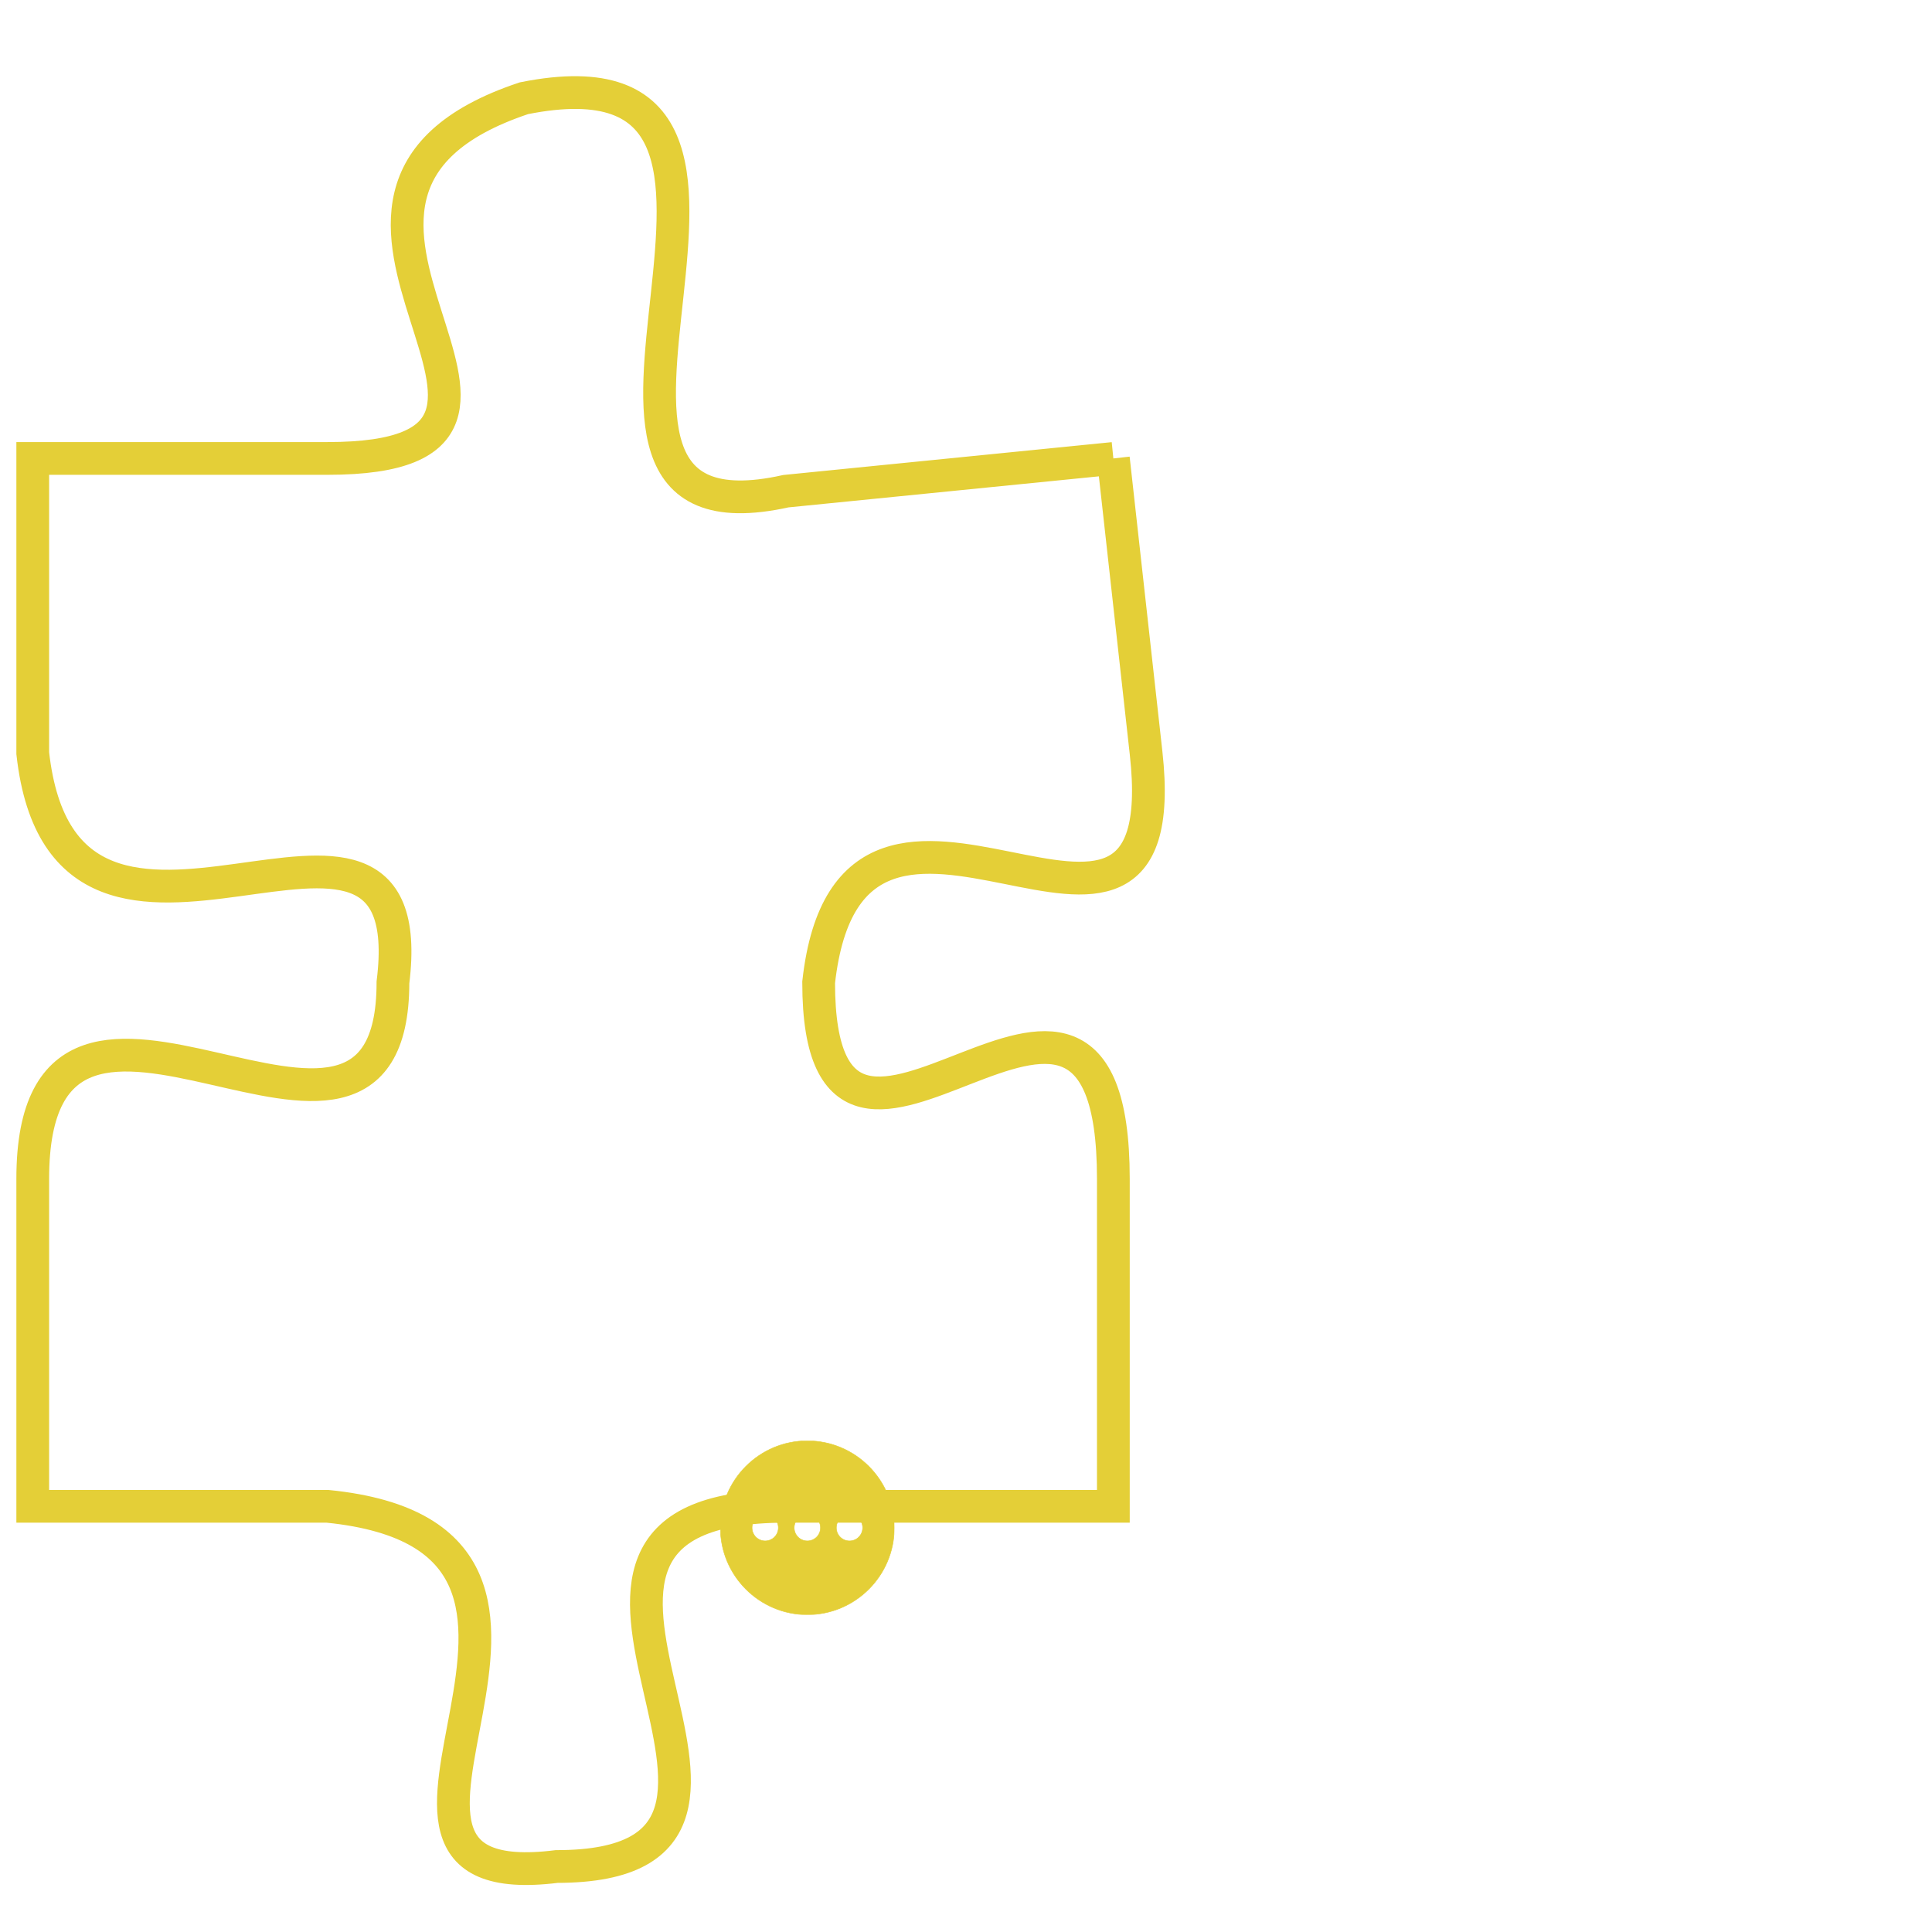 <svg version="1.1" xmlns="http://www.w3.org/2000/svg" xmlns:xlink="http://www.w3.org/1999/xlink" fill="transparent" x="0" y="0" width="350" height="350" preserveAspectRatio="xMinYMin slice"><style type="text/css">.links{fill:transparent;stroke: #E4CF37;}.links:hover{fill:#63D272; opacity:0.4;}</style><defs><g id="allt"><path id="t4464" d="M1485,1088 L1475,1089 C1466,1091 1477,1075 1467,1077 C1458,1080 1470,1088 1461,1088 L1452,1088 1452,1088 L1452,1097 C1453,1106 1464,1096 1463,1104 C1463,1112 1452,1101 1452,1110 L1452,1120 1452,1120 L1461,1120 C1471,1121 1460,1132 1468,1131 C1477,1131 1465,1120 1475,1120 L1485,1120 1485,1120 L1485,1110 C1485,1100 1476,1113 1476,1104 C1477,1095 1487,1106 1486,1097 L1485,1088"/></g><clipPath id="c" clipRule="evenodd" fill="transparent"><use href="#t4464"/></clipPath></defs><svg viewBox="1451 1074 37 59" preserveAspectRatio="xMinYMin meet"><svg width="4380" height="2430"><g><image crossorigin="anonymous" x="0" y="0" href="https://nftpuzzle.license-token.com/assets/completepuzzle.svg" width="100%" height="100%" /><g class="links"><use href="#t4464"/></g></g></svg><svg x="1473" y="1118" height="9%" width="9%" viewBox="0 0 330 330"><g><a xlink:href="https://nftpuzzle.license-token.com/" class="links"><title>See the most innovative NFT based token software licensing project</title><path fill="#E4CF37" id="more" d="M165,0C74.019,0,0,74.019,0,165s74.019,165,165,165s165-74.019,165-165S255.981,0,165,0z M85,190 c-13.785,0-25-11.215-25-25s11.215-25,25-25s25,11.215,25,25S98.785,190,85,190z M165,190c-13.785,0-25-11.215-25-25 s11.215-25,25-25s25,11.215,25,25S178.785,190,165,190z M245,190c-13.785,0-25-11.215-25-25s11.215-25,25-25 c13.785,0,25,11.215,25,25S258.785,190,245,190z"></path></a></g></svg></svg></svg>